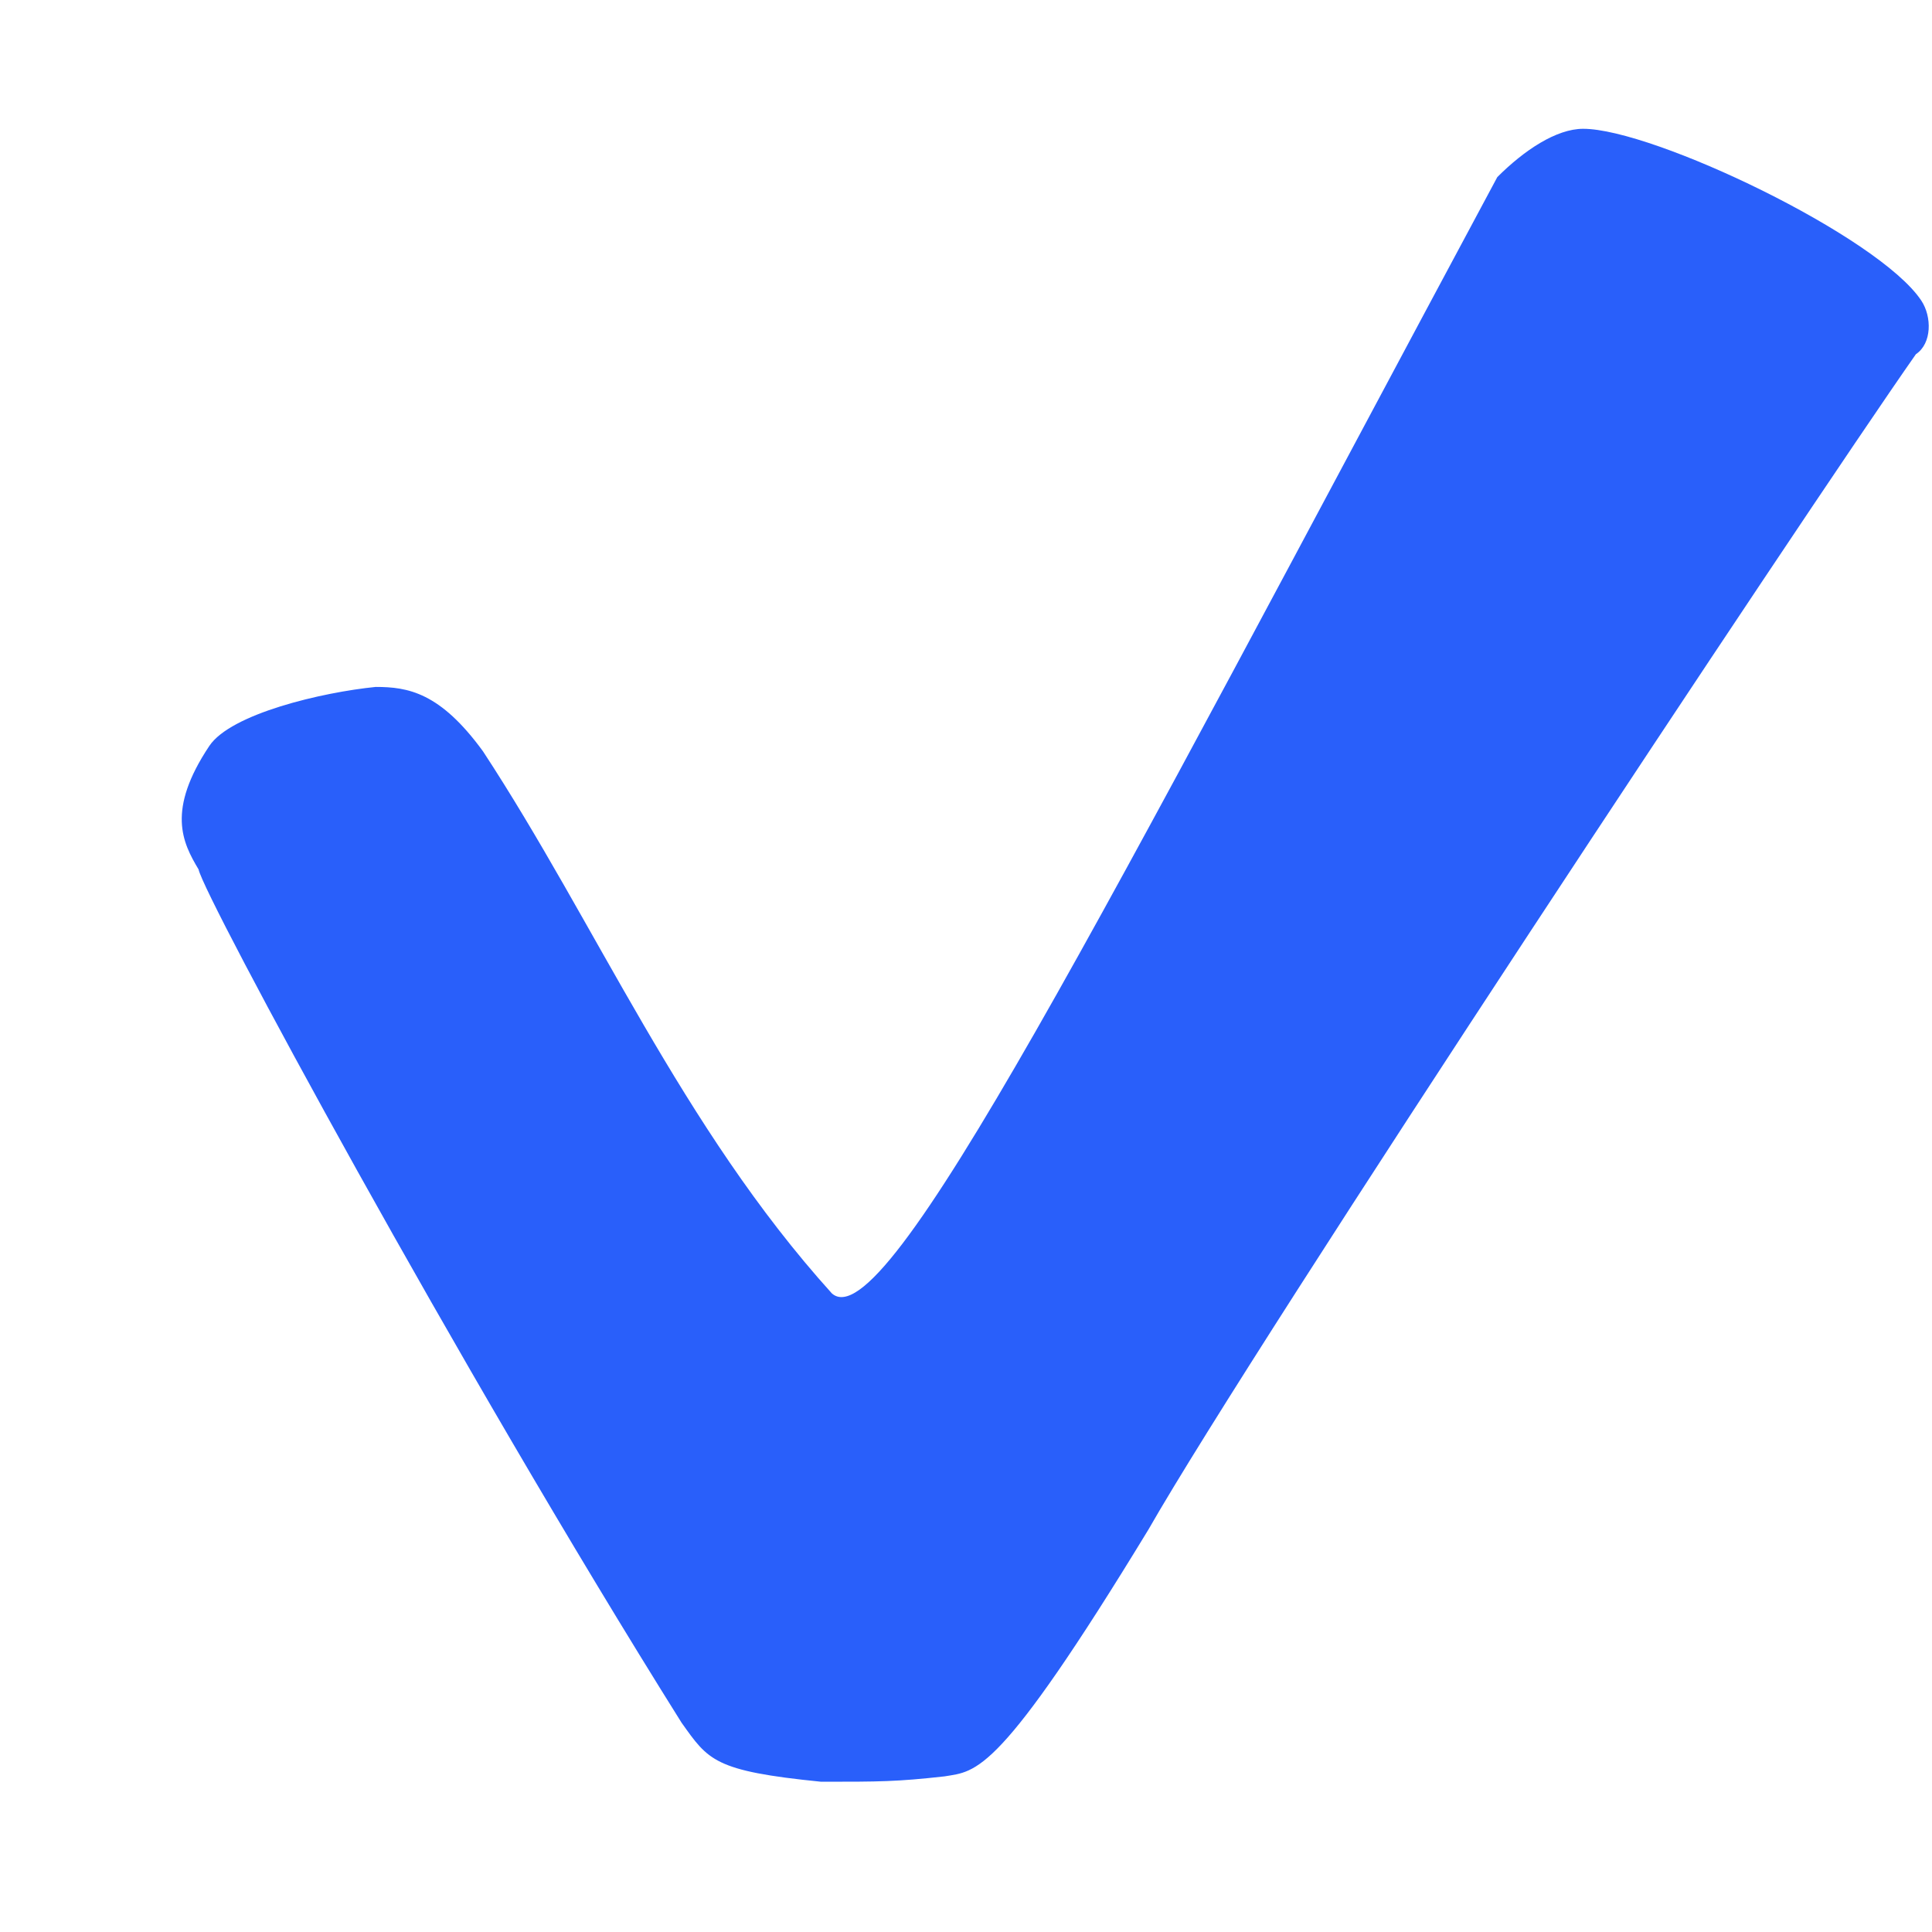 <?xml version="1.0" encoding="utf-8"?>
<!-- Generator: Adobe Illustrator 22.1.0, SVG Export Plug-In . SVG Version: 6.00 Build 0)  -->
<svg version="1.1" id="Layer_1" xmlns="http://www.w3.org/2000/svg" xmlns:xlink="http://www.w3.org/1999/xlink" x="0px" y="0px"
	 viewBox="0 0 36 36" style="enable-background:new 0 0 36 36;" xml:space="preserve">
<style type="text/css">
	.st0{fill:#295FFA;}
</style>
<path class="st0" d="M35.7,6.6c0.3-0.2,0.3-0.7,0.1-1c-0.8-1.2-5-3.2-6.3-3.2c-0.5,0-1.1,0.4-1.6,0.9C20.5,17.1,16.5,25,15.5,24.1
	C12.7,21,11.1,17.2,9,14c-0.8-1.1-1.4-1.2-2-1.2c-1,0.1-2.7,0.5-3.1,1.1c-0.8,1.2-0.5,1.8-0.2,2.3c0.1,0.5,4.8,9.2,9,15.9
	c0.5,0.7,0.6,0.9,2.6,1.1c1.1,0,1.4,0,2.3-0.1c0.6-0.1,1,0,3.8-4.6C23.4,25,33.6,9.6,35.7,6.6z"/>
</svg>
